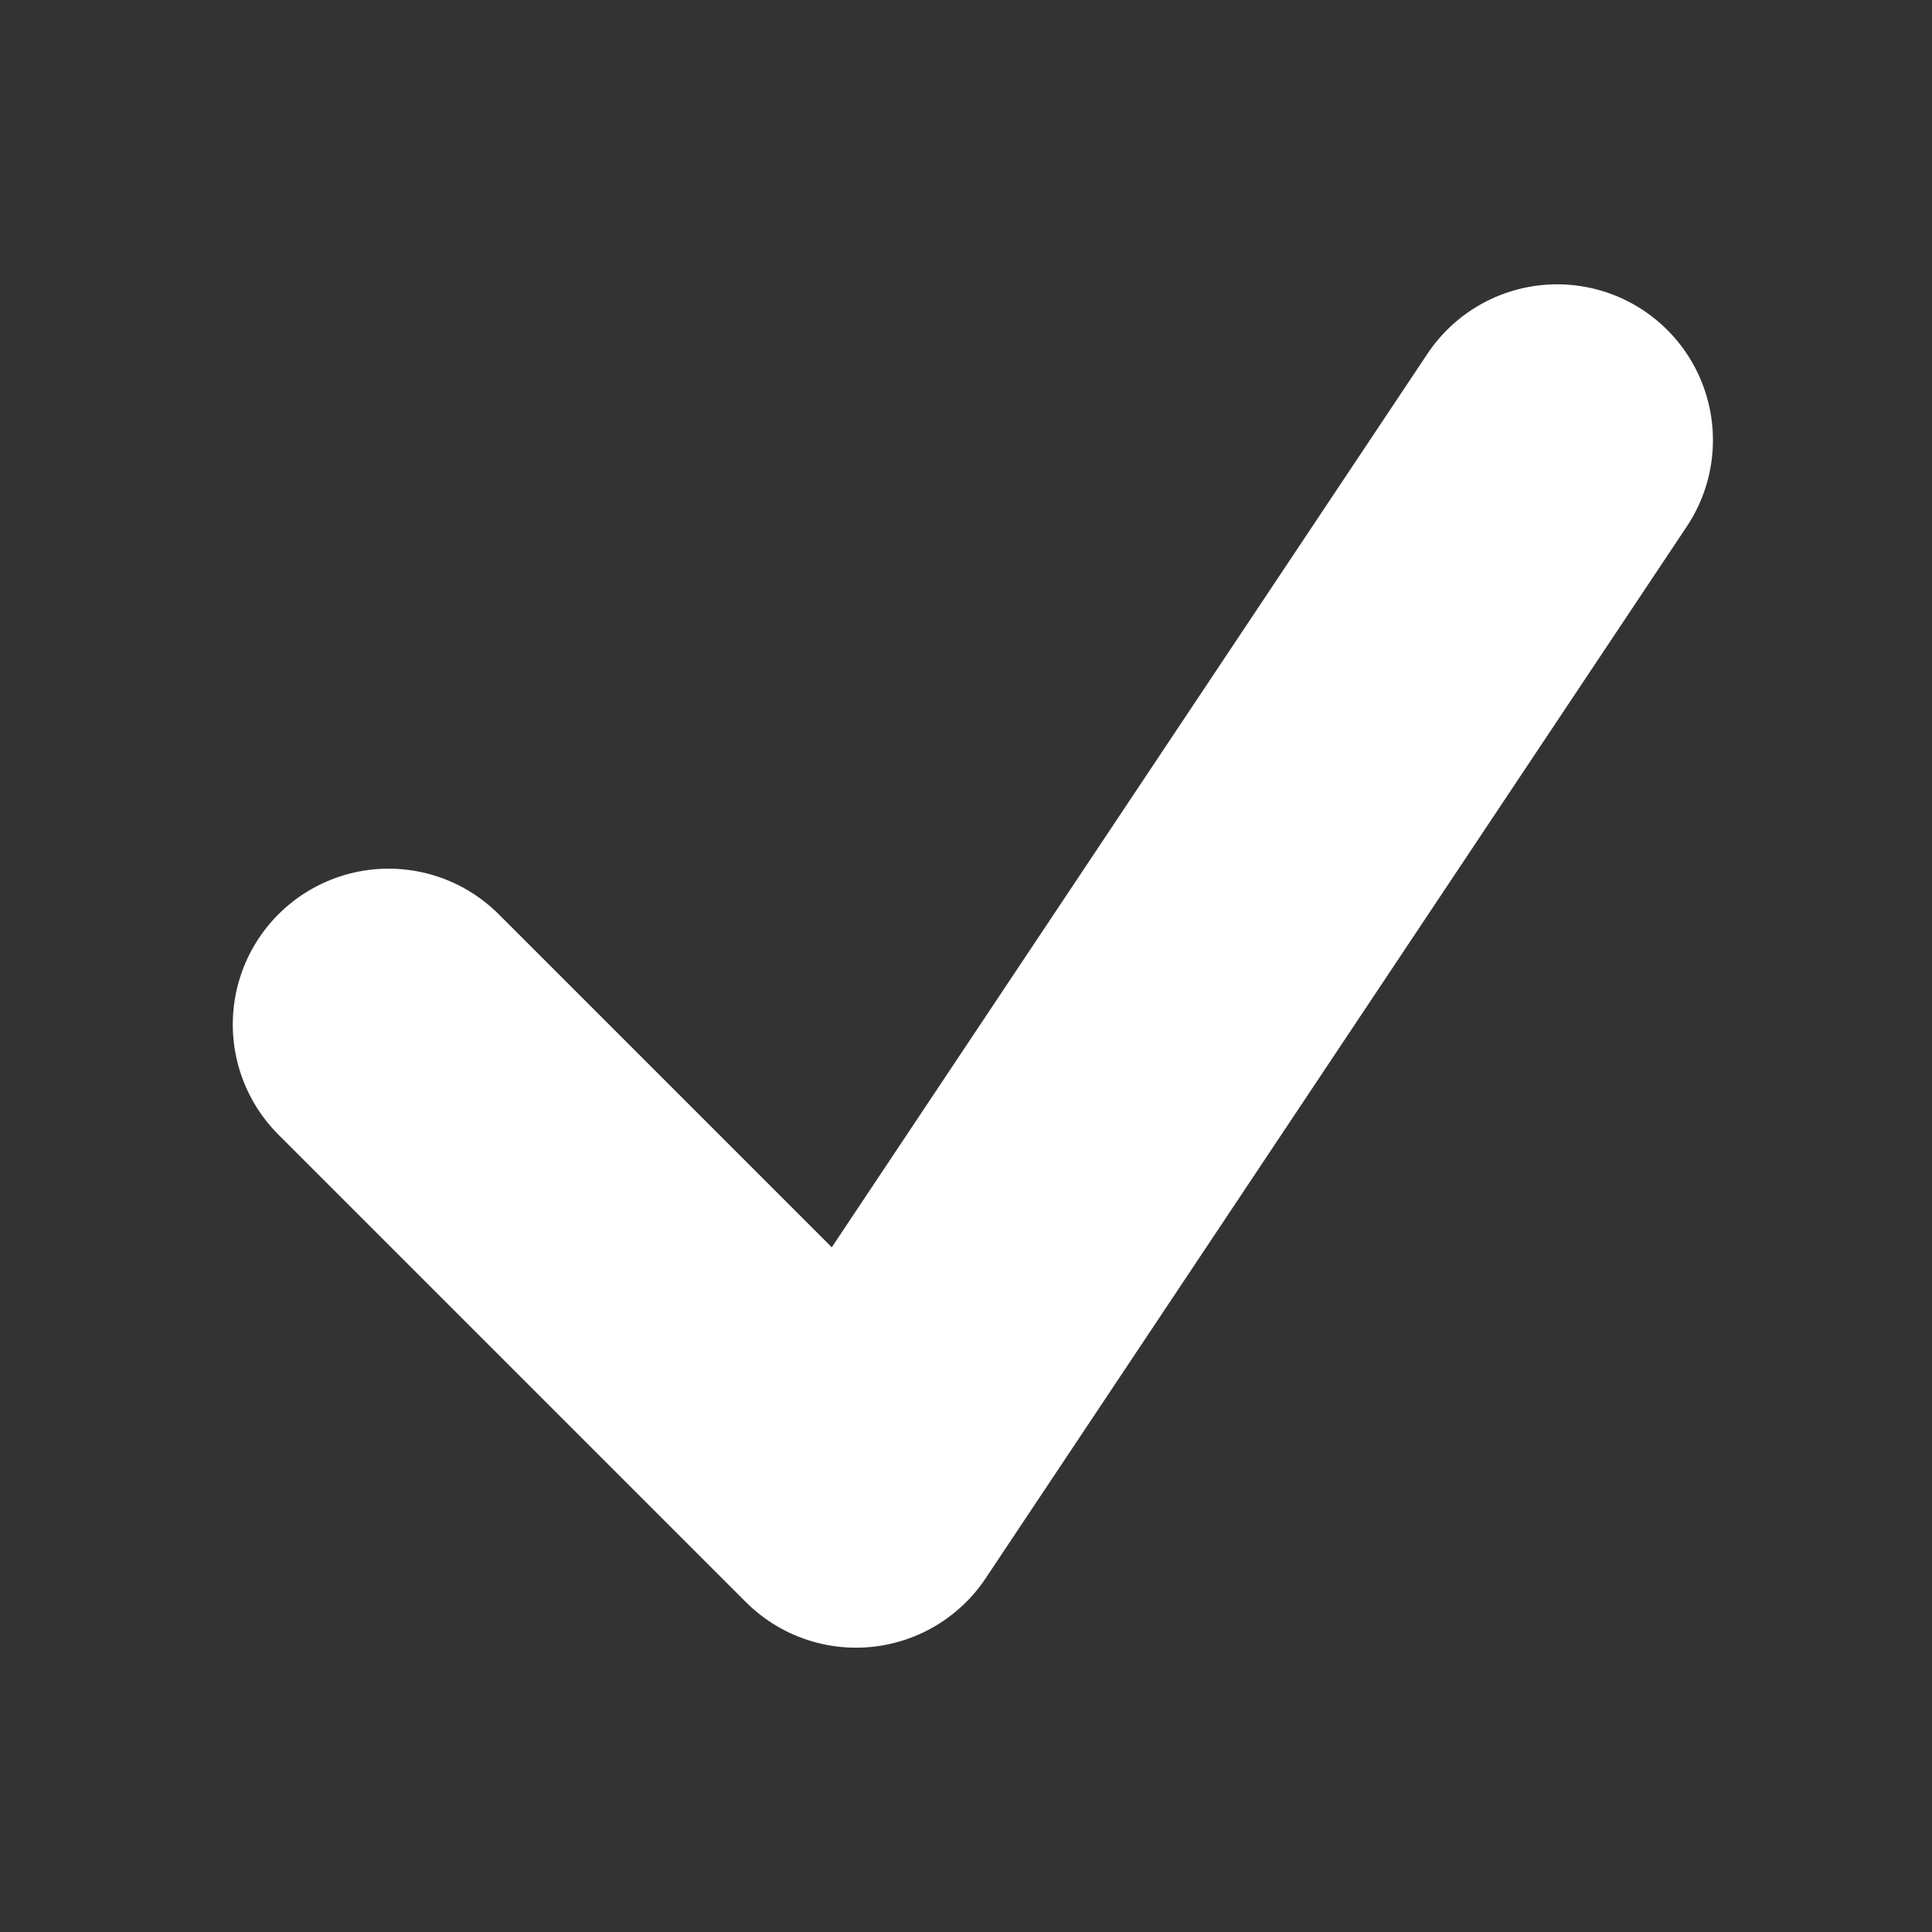 <svg width="31" height="31" viewBox="0 0 31 31" fill="none" xmlns="http://www.w3.org/2000/svg">
<rect x="0" y="0" width="31" height="31" fill="#333333" stroke="none"/>
<path d="M6.235 16.438L13.735 23.938L24.985 7.062" stroke="white" stroke-width="5" stroke-linecap="round" stroke-linejoin="round"/>
</svg>
